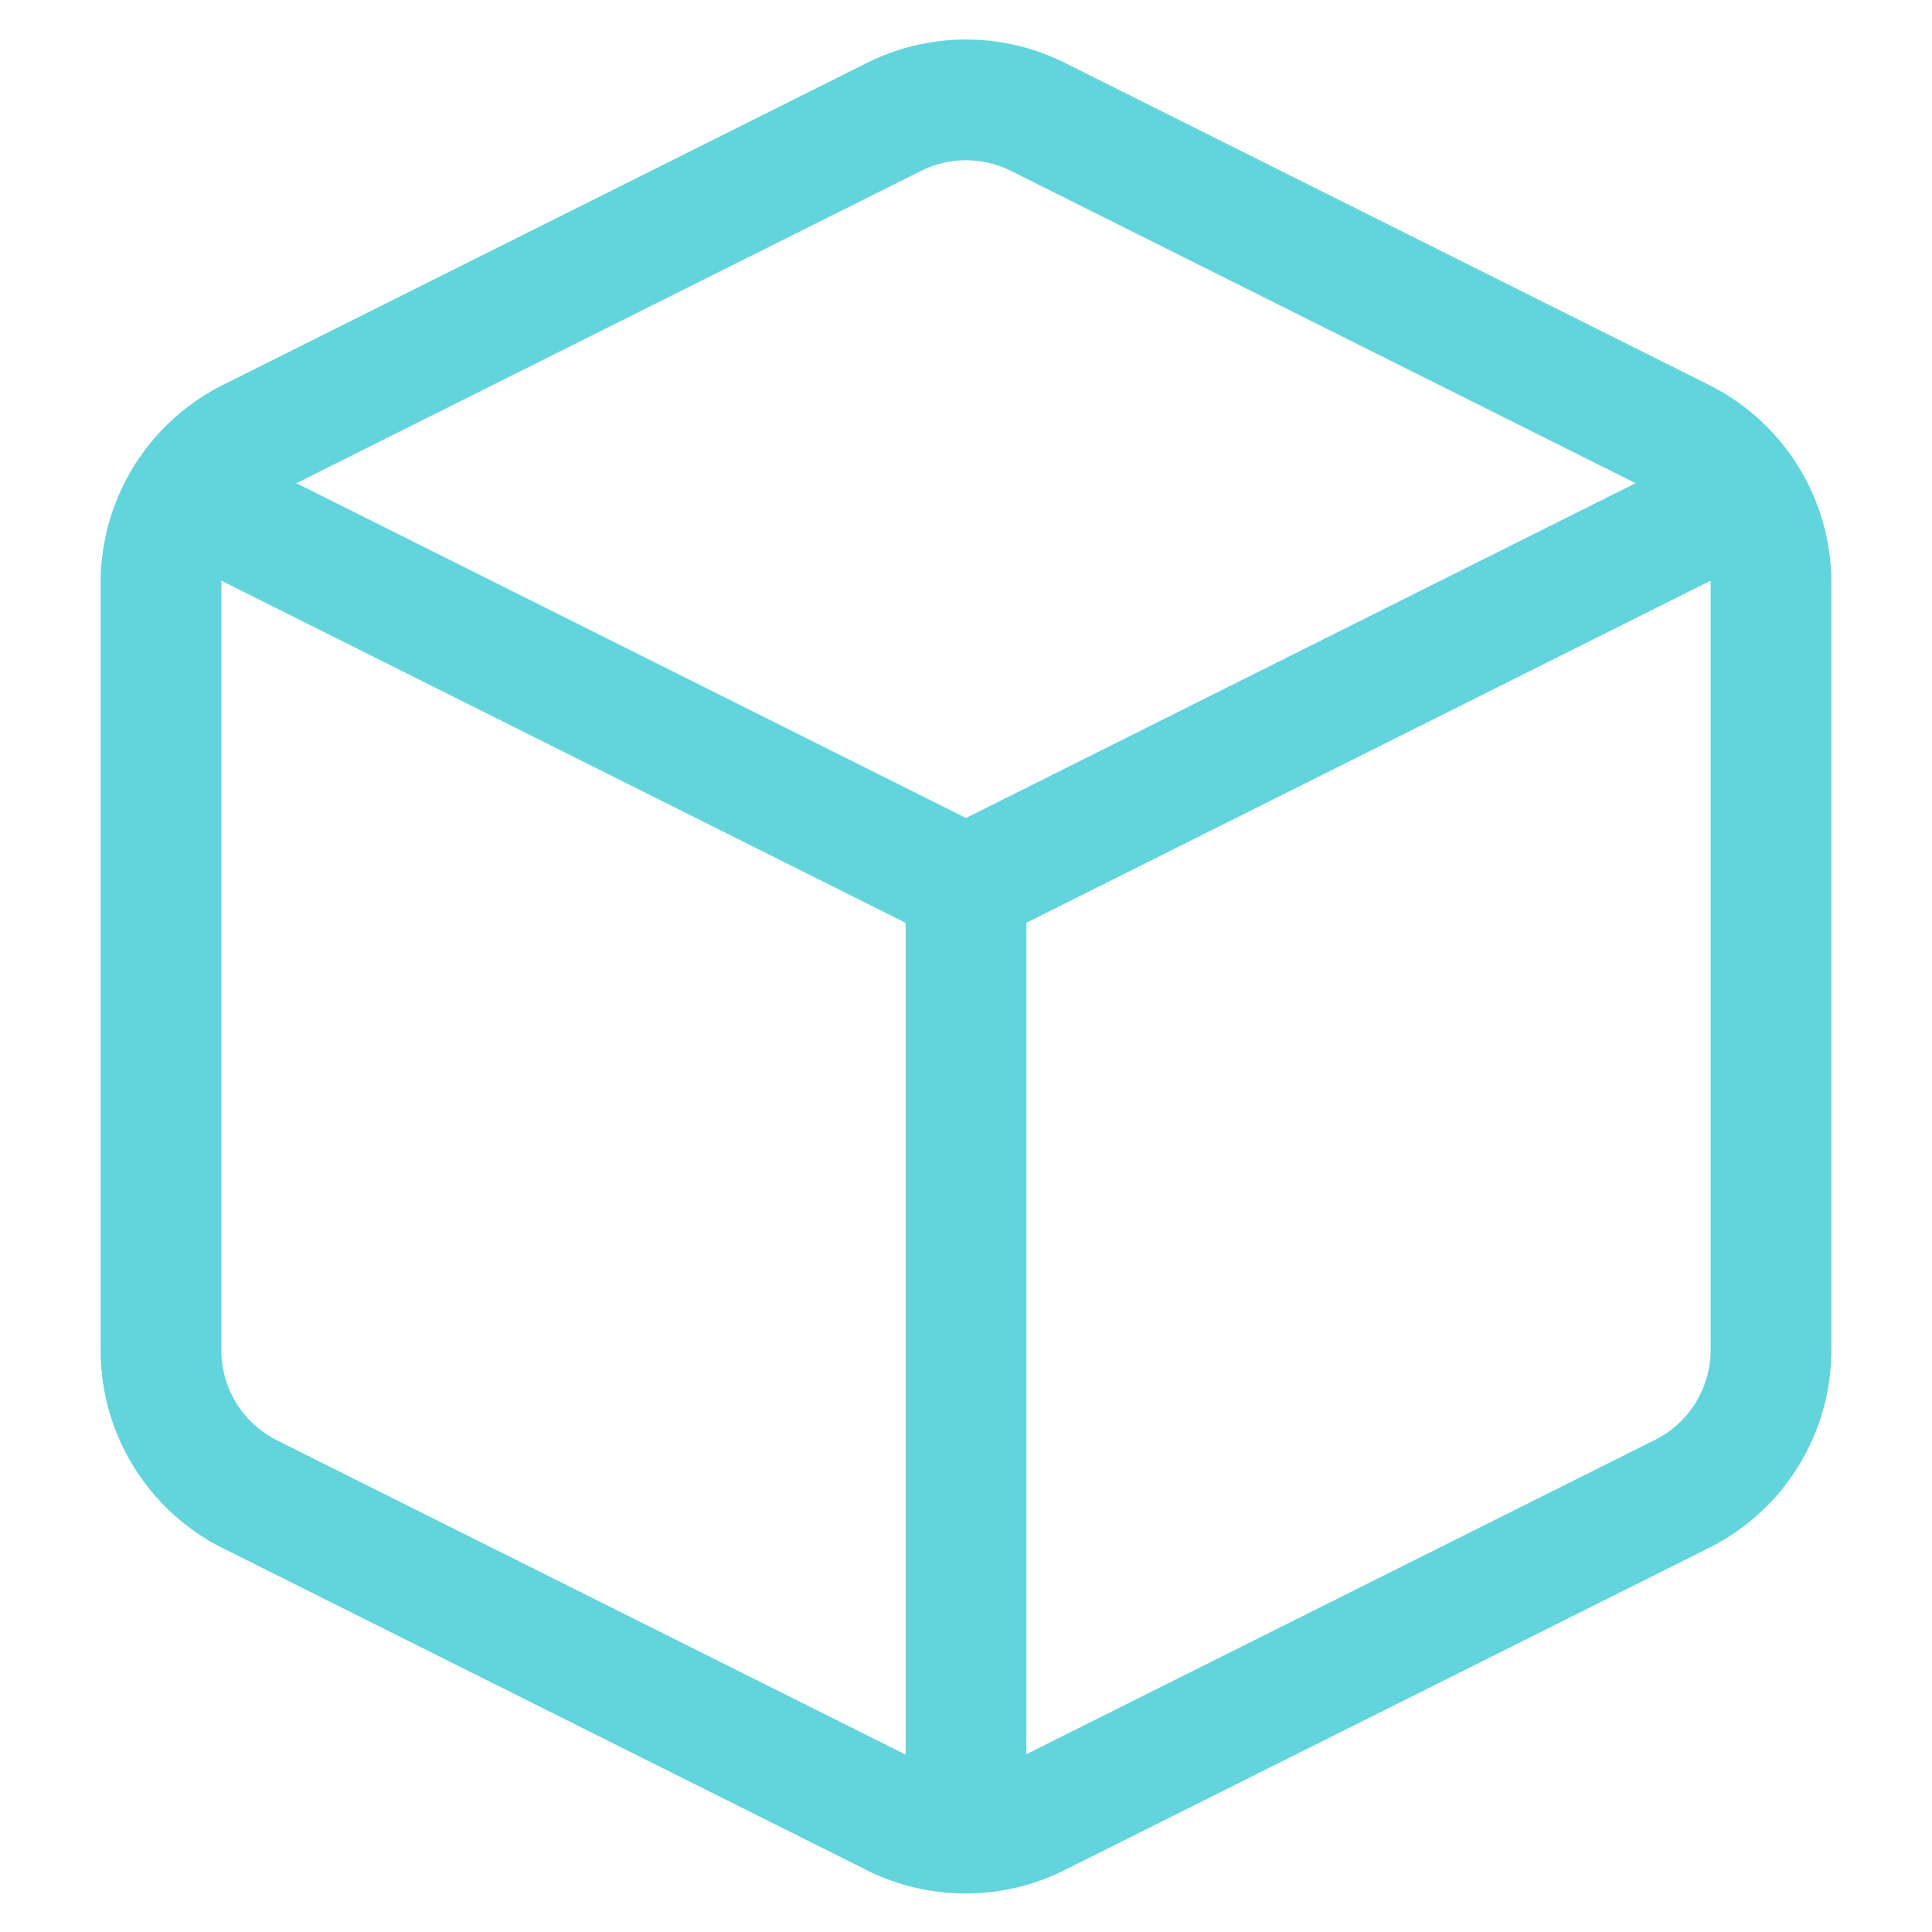 <svg width="24" height="24" viewBox="0 0 24 24" fill="none" xmlns="http://www.w3.org/2000/svg"><path clip-rule="evenodd" d="M12.89 1.45l8 4A2 2 0 0122 7.24v9.53a2 2 0 01-1.11 1.79l-8 4a2 2 0 01-1.79 0l-8-4a2 2 0 01-1.1-1.8V7.24a2 2 0 011.11-1.79l8-4a2 2 0 011.78 0z" stroke="#62D4DC" stroke-width="1.5" stroke-linecap="round" stroke-linejoin="round"/><path d="M2.32 6.16L12 11l9.68-4.84M12 22.76V11" stroke="#62D4DC" stroke-width="1.5" stroke-linecap="round" stroke-linejoin="round"/></svg>
